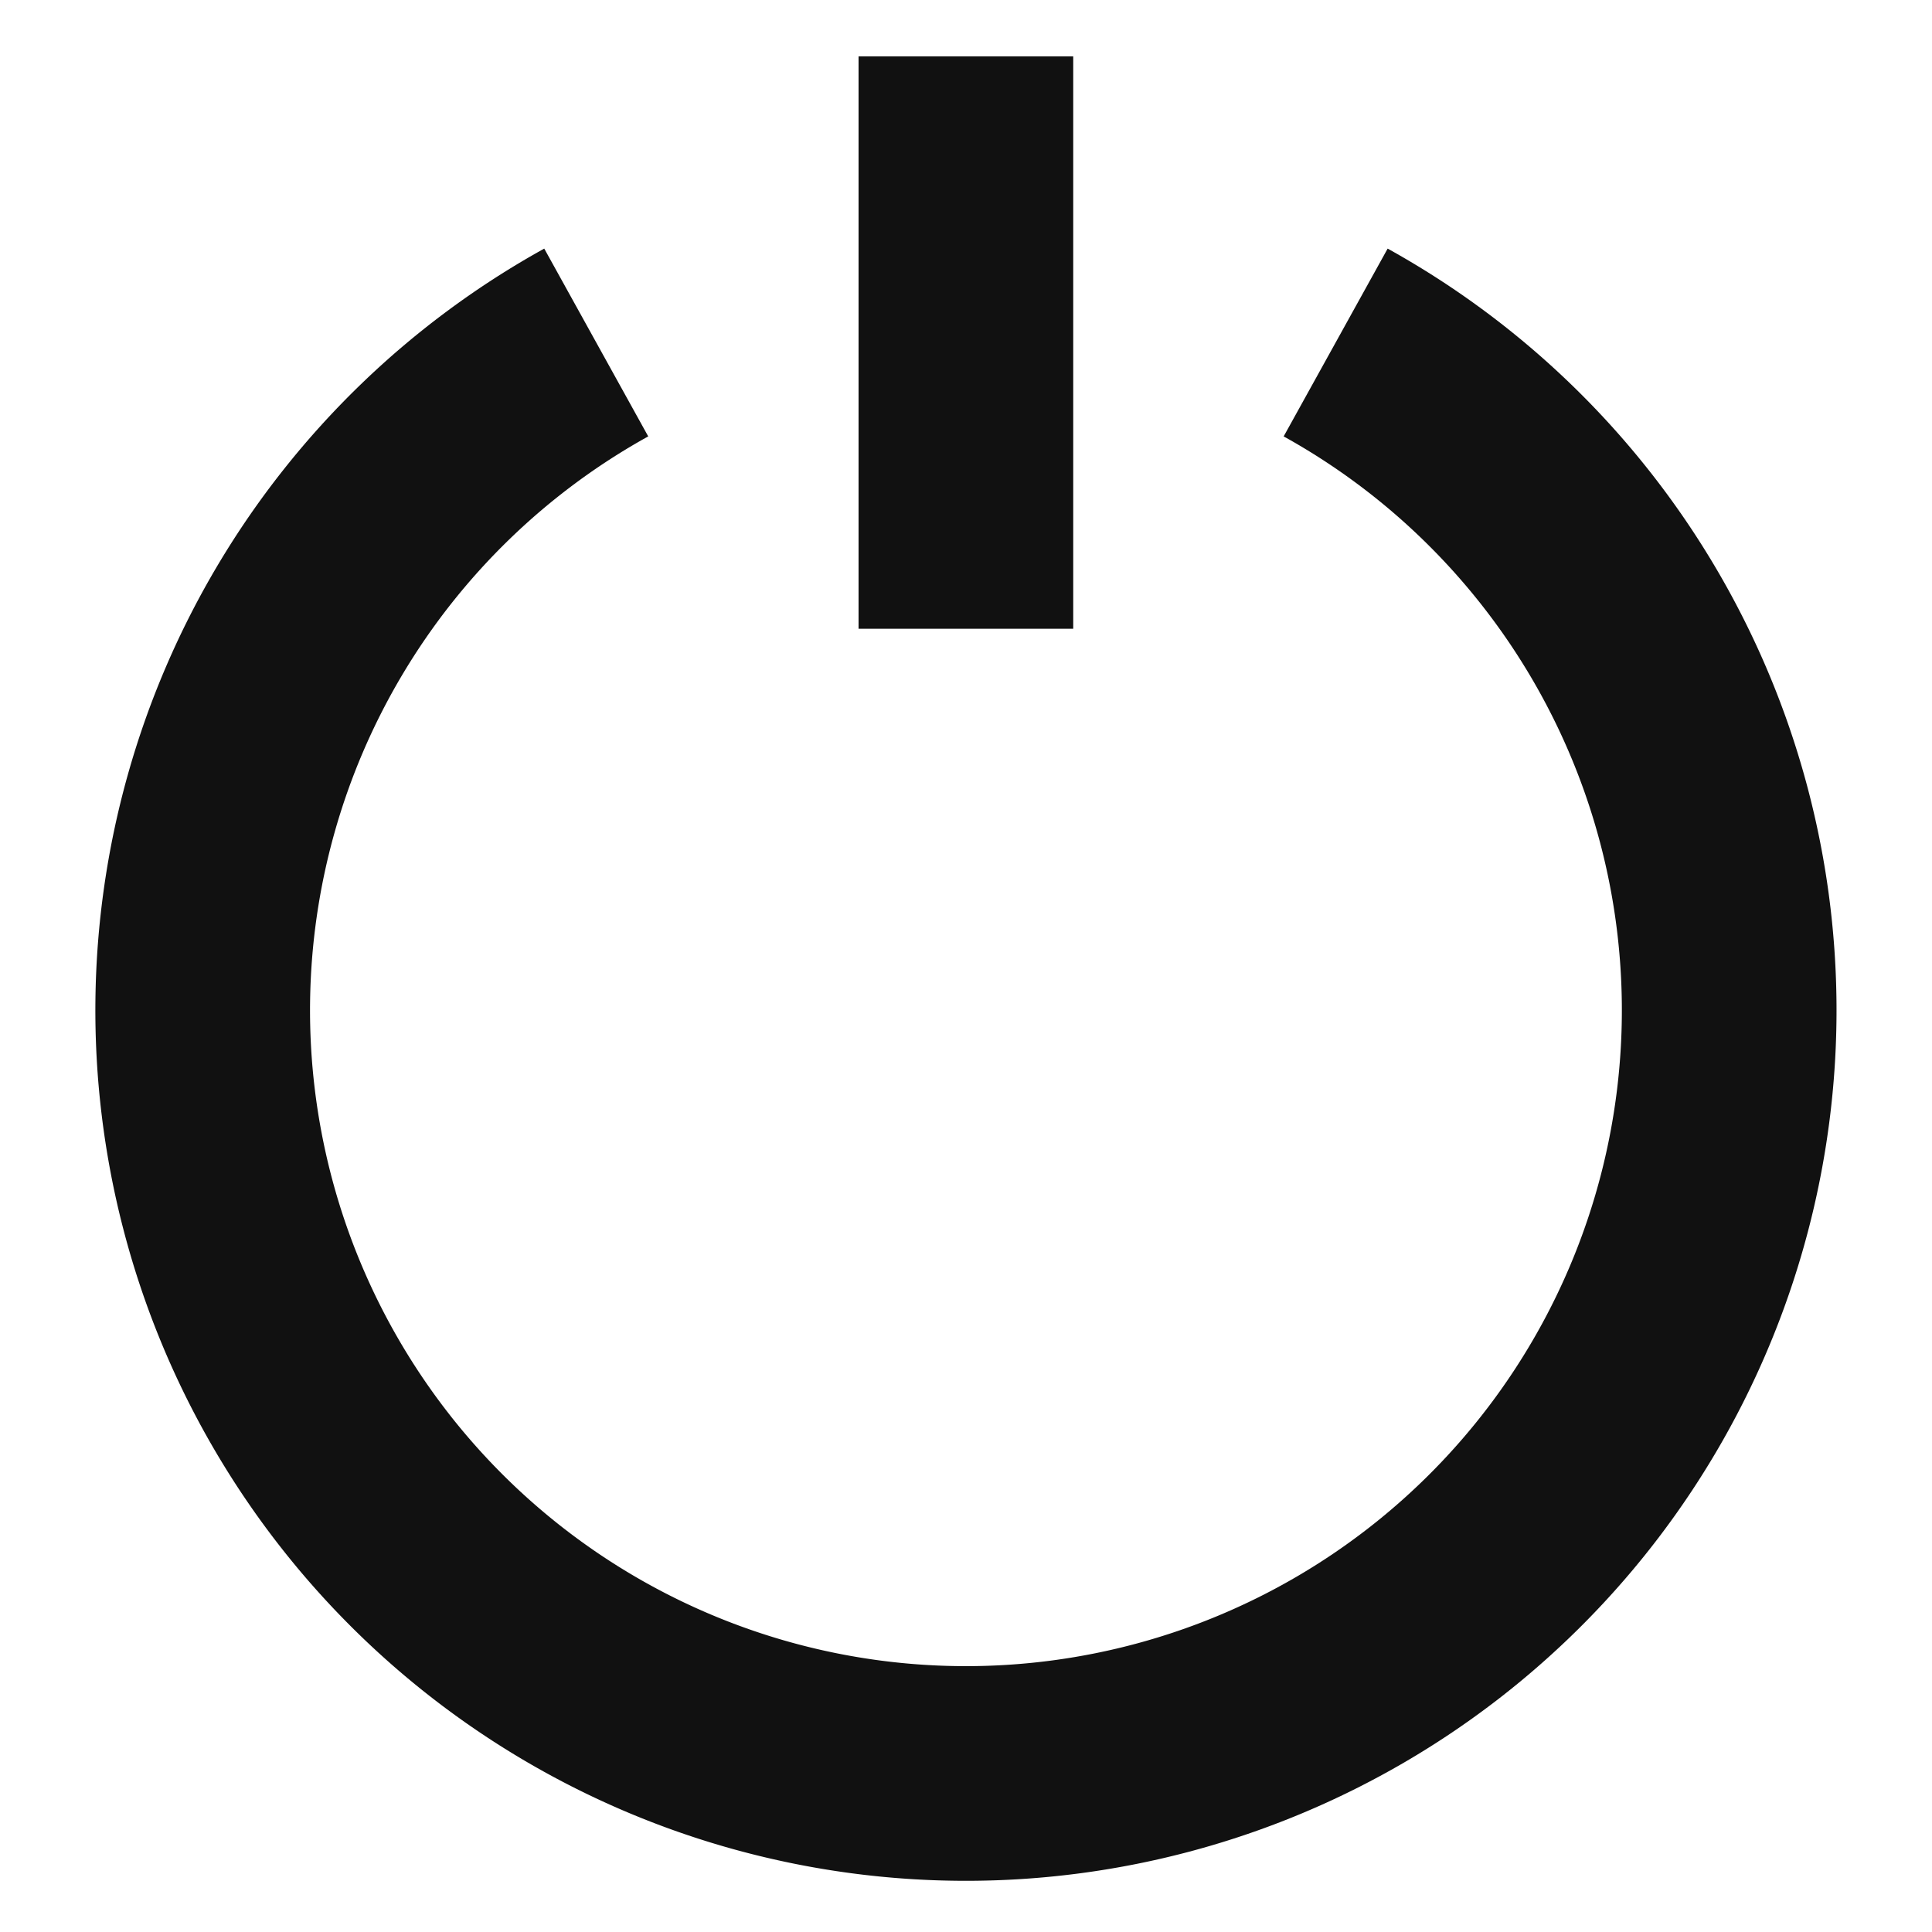 <svg xmlns="http://www.w3.org/2000/svg" width="18" height="18" viewBox="0 0 18 18">
    <g data-name="그룹 334">
        <path data-name="사각형 306" style="opacity:.1;fill:none" d="M0 0h18v18H0z"/>
        <g data-name="그룹 171">
            <g data-name="그룹 172">
                <path data-name="패스 57" d="M11.557 2.666a7.111 7.111 0 1 1-6.889 0" style="stroke:#111;stroke-linejoin:round;stroke-width:2px;fill:none" transform="translate(.887 .525)"/>
                <path data-name="선 6" transform="translate(8.999 .525)" style="stroke:#111;stroke-linejoin:round;stroke-width:2px;fill:none" d="M0 0v5.333"/>
            </g>
        </g>
    </g>
</svg>
